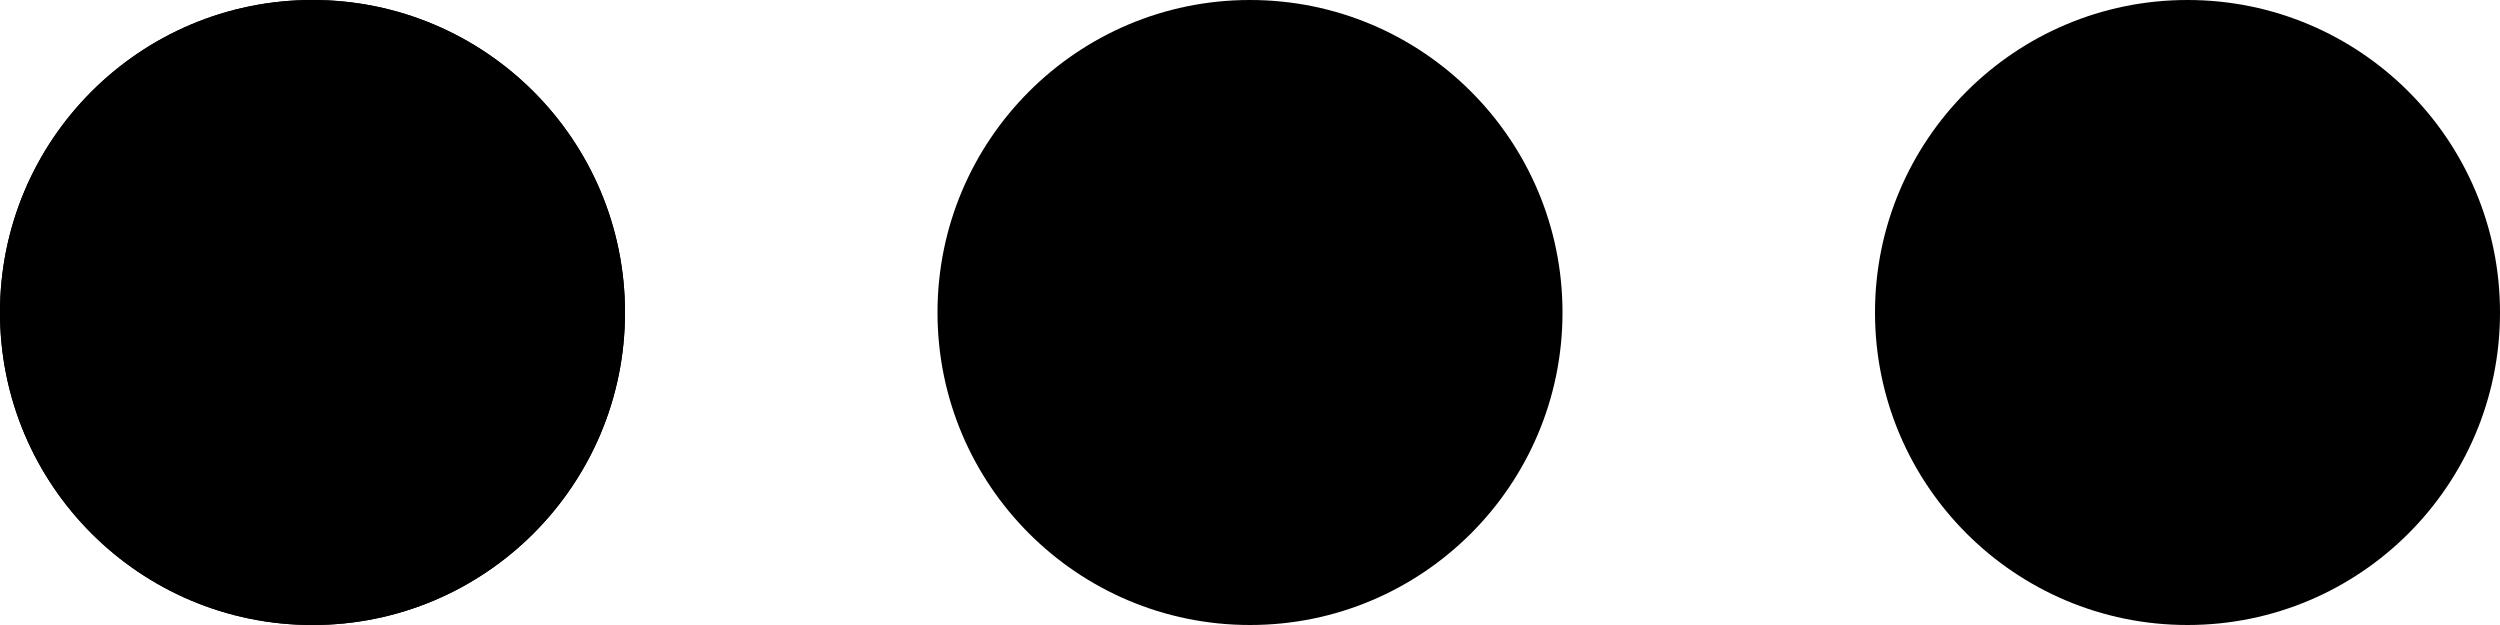 <svg width="96" height="24" viewBox="0 0 96 24" fill="none" xmlns="http://www.w3.org/2000/svg">
<circle cx="12" cy="12" r="12" transform="rotate(-90 12 12)" fill="black"/>
<circle cx="12" cy="12" r="12" transform="rotate(-90 12 12)" fill="black"/>
<circle cx="48" cy="12" r="12" transform="rotate(-90 48 12)" fill="black"/>
<circle cx="84" cy="12" r="12" transform="rotate(-90 84 12)" fill="black"/>
</svg>
